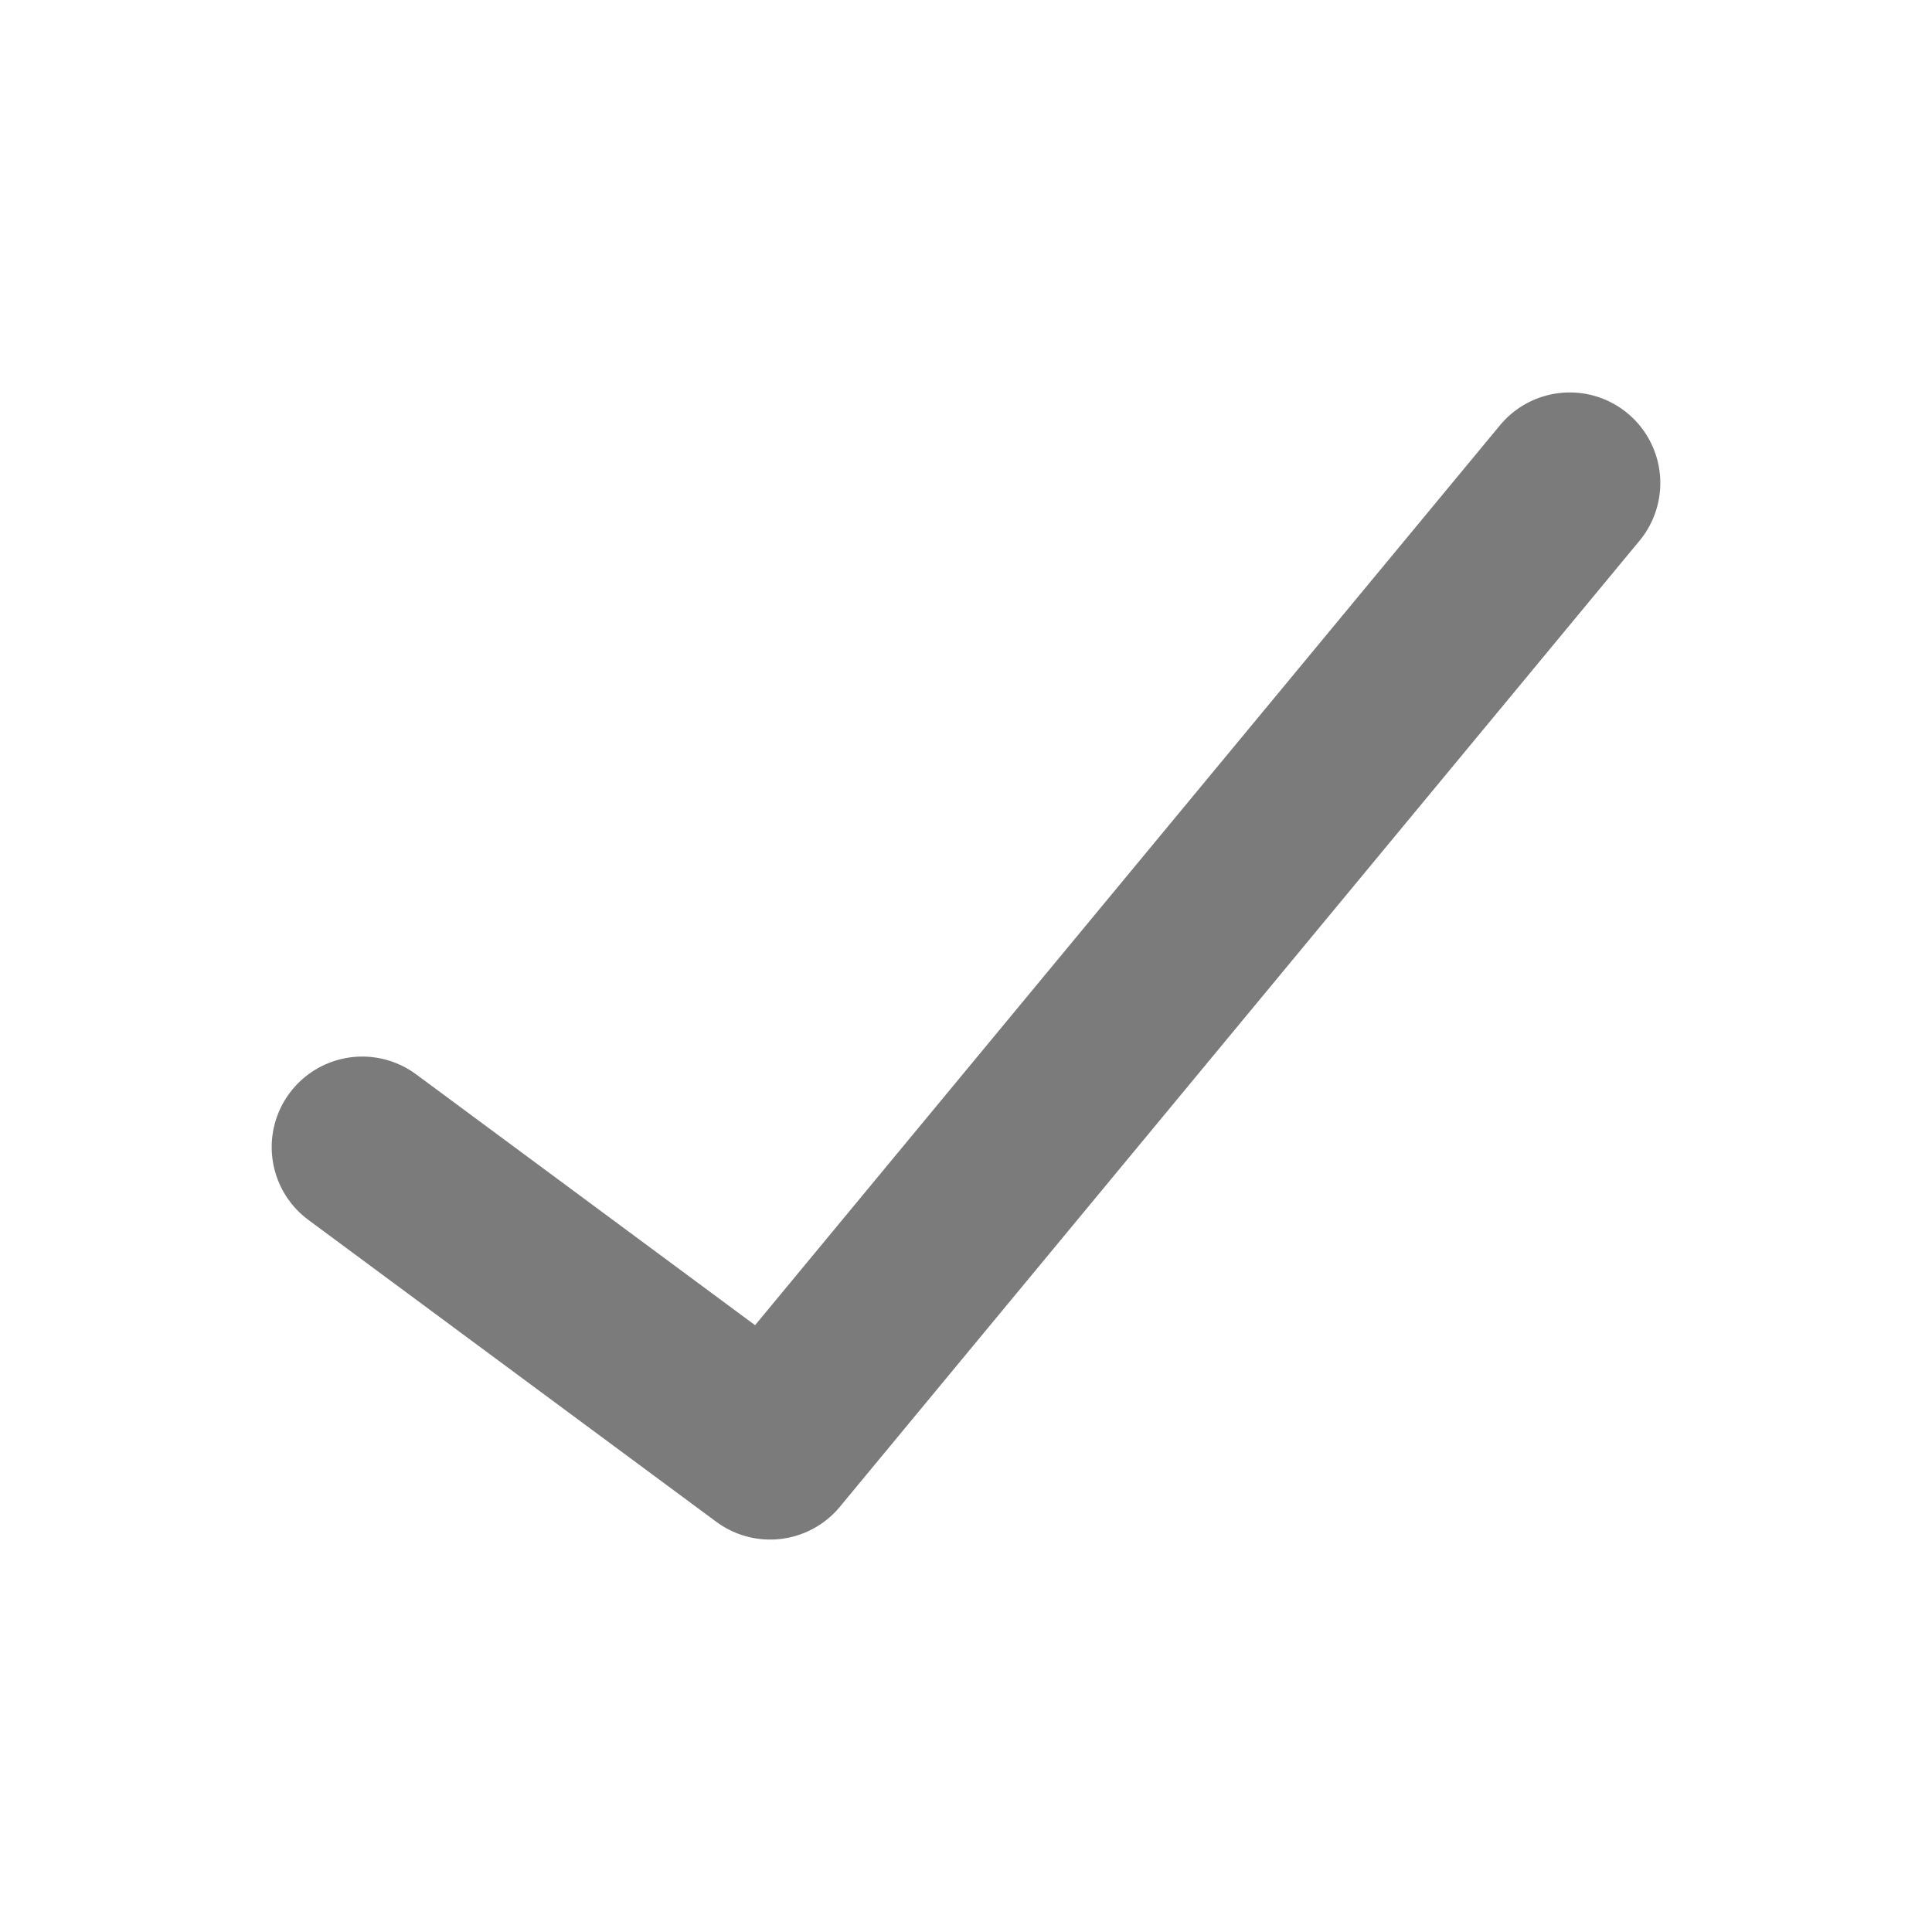 <svg width="16" height="16" viewBox="0 0 16 16" fill="none" xmlns="http://www.w3.org/2000/svg">
<path d="M3 9.5L6.378 12L13 4" stroke="#7B7B7B" stroke-width="1.5" stroke-linecap="round" stroke-linejoin="round"/>
</svg>
